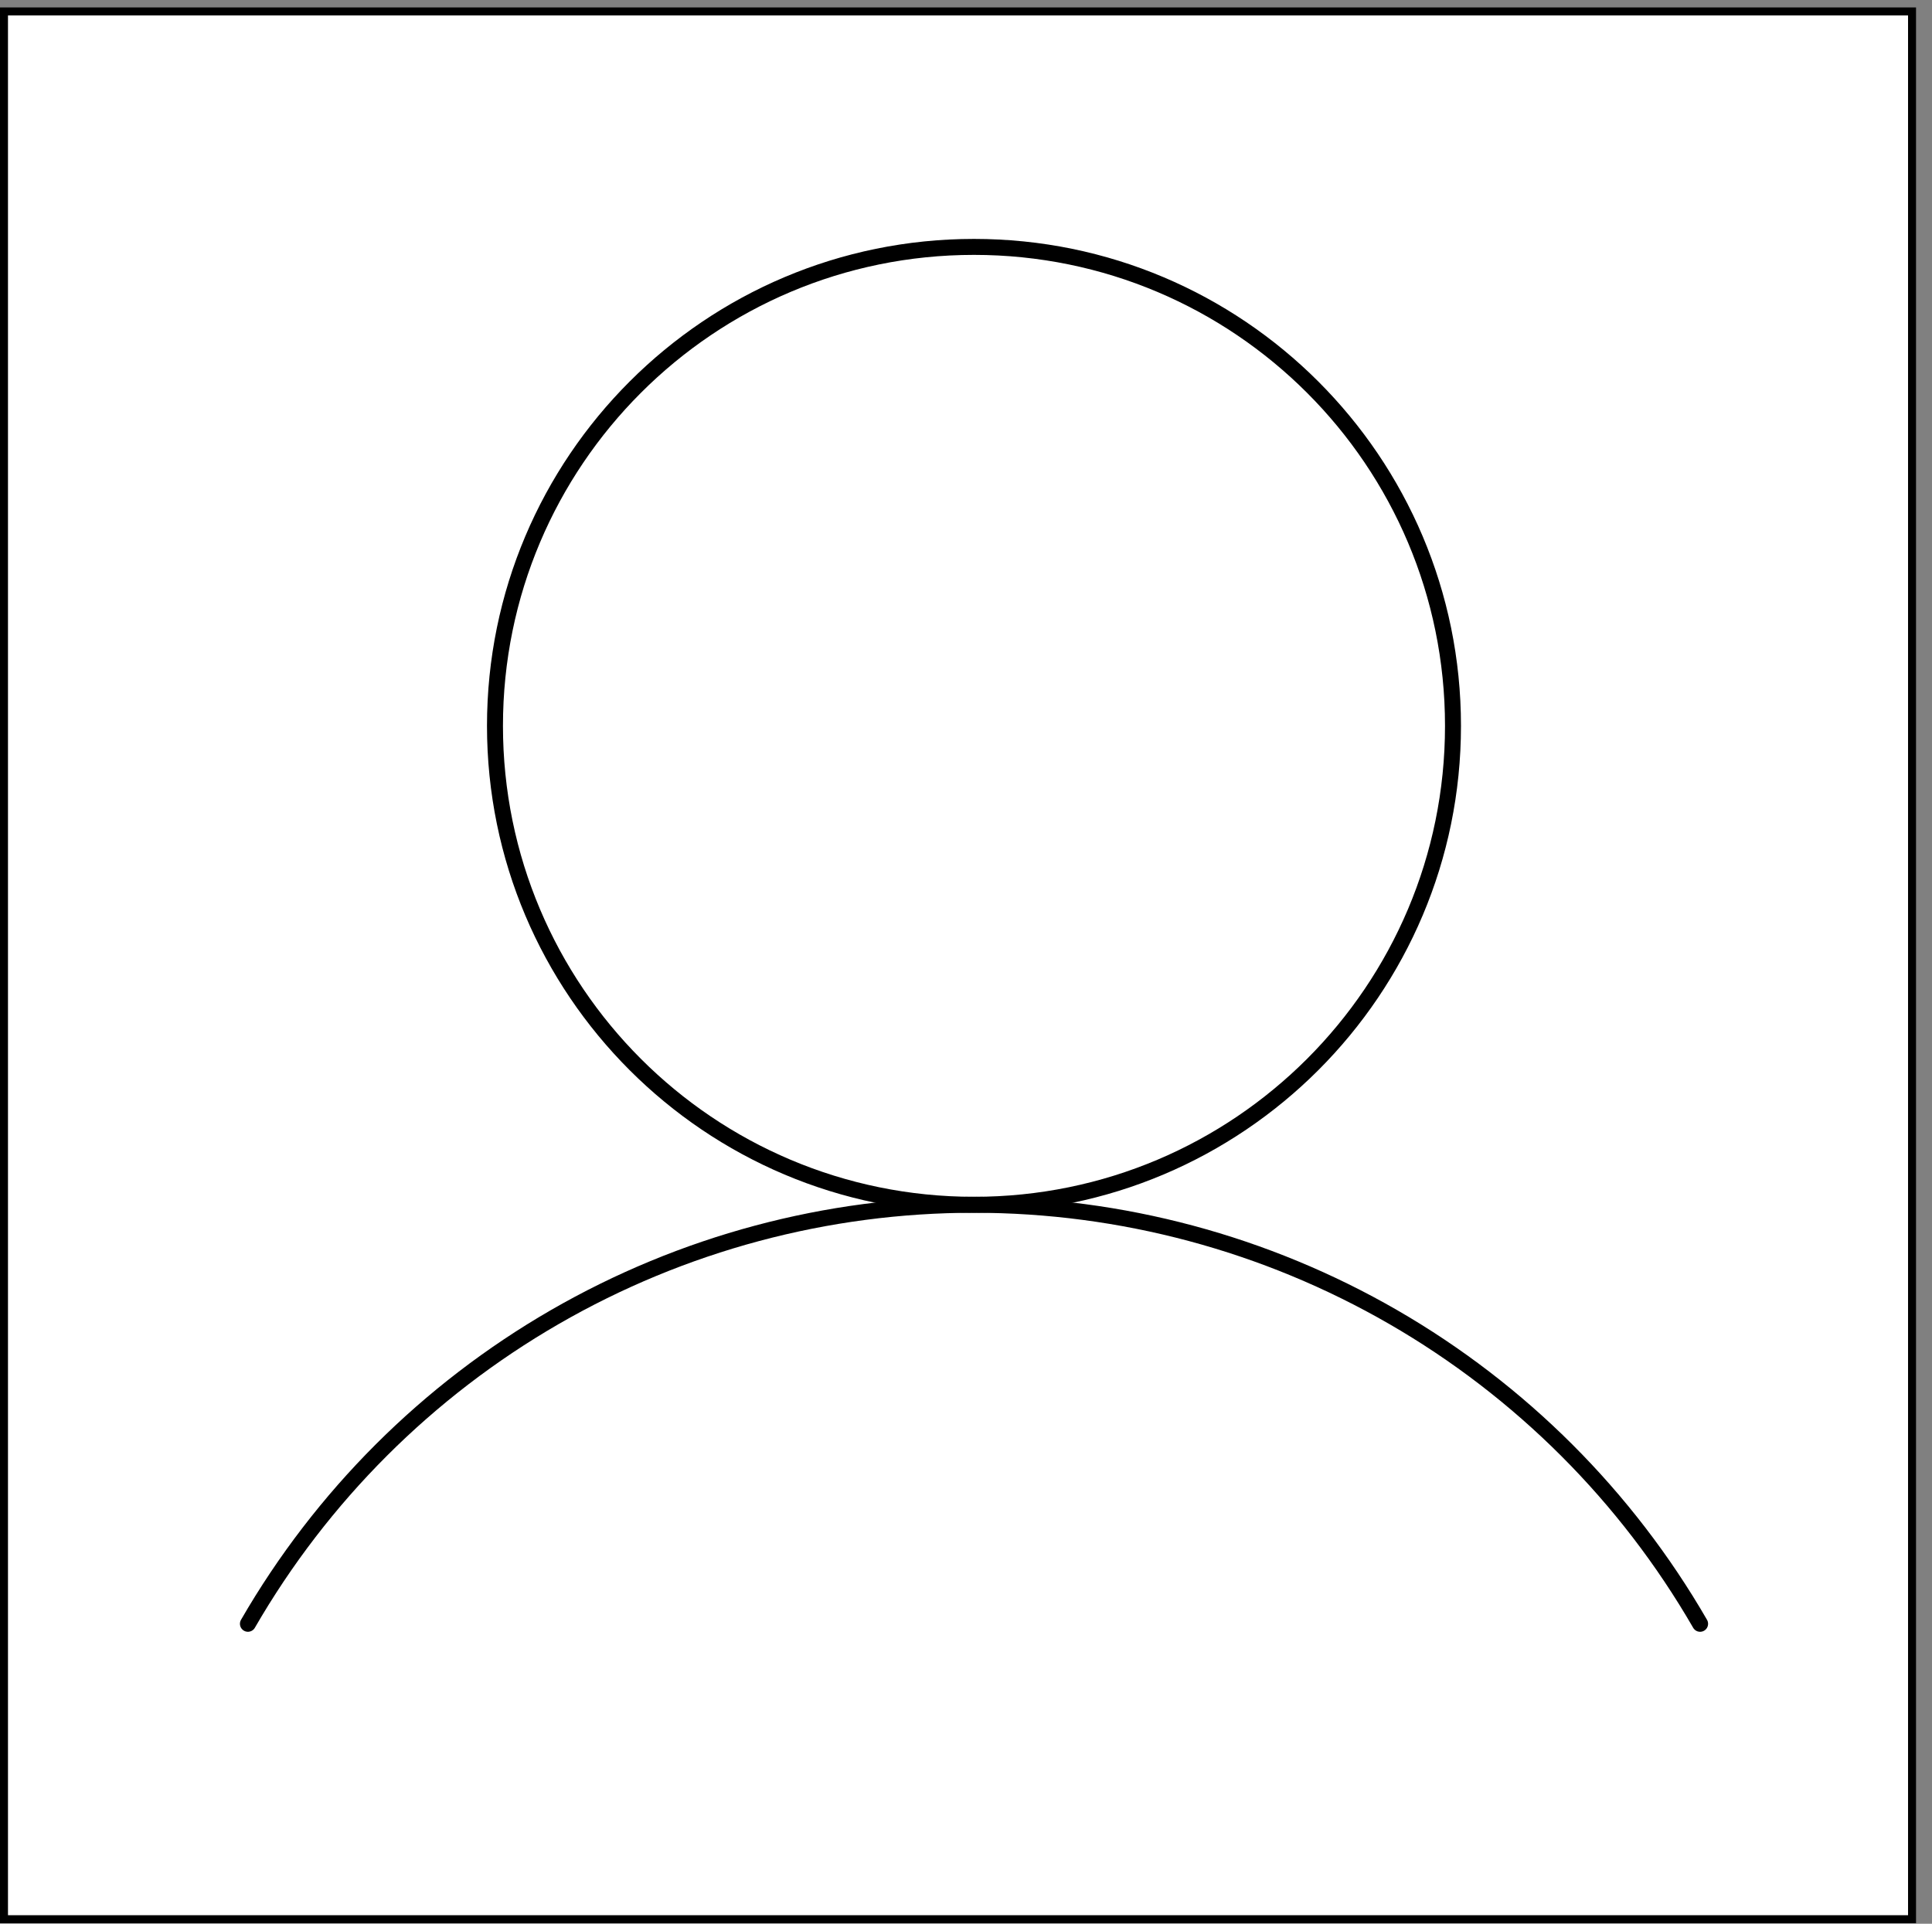 <svg width="242" height="241" viewBox="0 0 242 241" fill="none" xmlns="http://www.w3.org/2000/svg">
<rect x="0" y="0" width="242" height="241" fill="#808080" stroke="none"/>
<rect x="0.5" y="1.431" width="239" height="239" fill="white" stroke="black"/>
<path d="M122 150.931C155.137 150.931 182 124.068 182 90.931C182 57.794 155.137 30.931 122 30.931C88.863 30.931 62 57.794 62 90.931C62 124.068 88.863 150.931 122 150.931Z" stroke="black" stroke-width="2" stroke-miterlimit="10"/>
<path d="M31.055 203.422C40.276 187.462 53.535 174.209 69.499 164.995C85.463 155.781 103.572 150.931 122.004 150.931C140.437 150.931 158.544 155.782 174.509 164.996C190.473 174.211 203.731 187.464 212.952 203.424" stroke="black" stroke-width="2" stroke-linecap="round" stroke-linejoin="round"/>
</svg>
